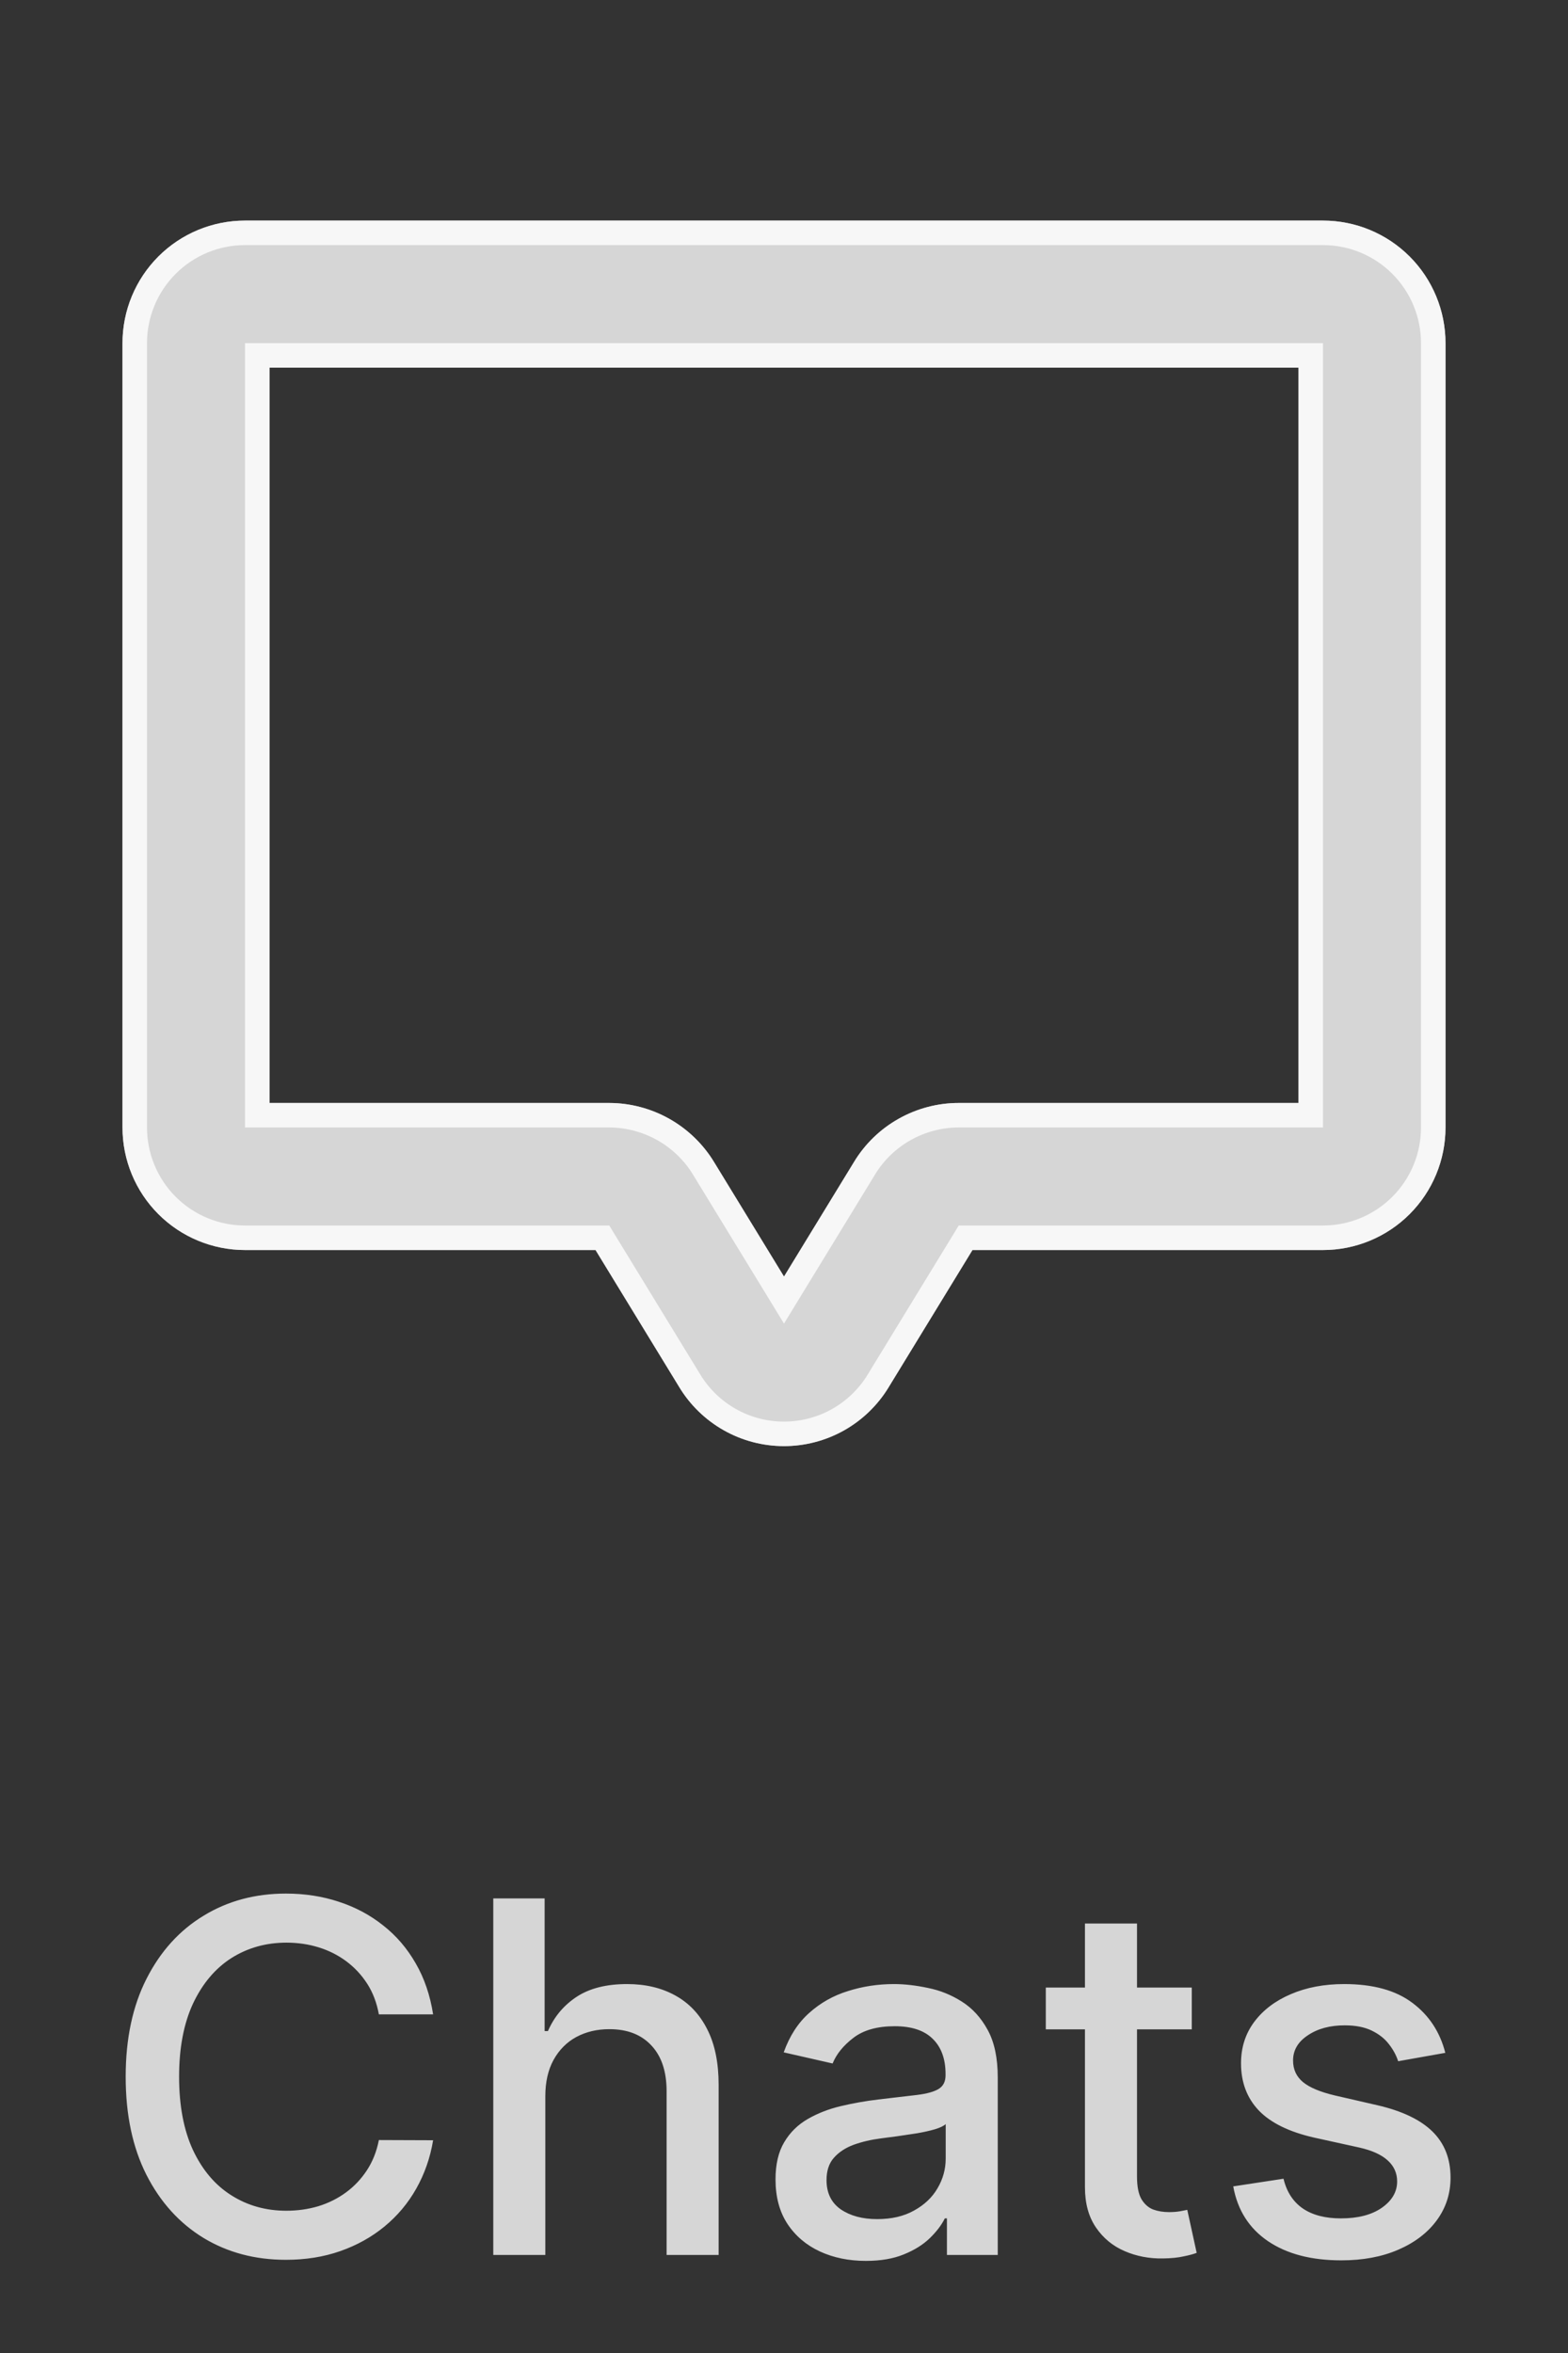 <svg width="32" height="48" viewBox="0 0 32 48" fill="none" xmlns="http://www.w3.org/2000/svg">
<rect x="0" y="0" width="32" height="48" fill="#333333" stroke="none"/>
<path d="M8.839 41.092H7.732C7.689 40.856 7.61 40.647 7.494 40.467C7.378 40.287 7.236 40.135 7.067 40.009C6.899 39.884 6.711 39.789 6.503 39.725C6.297 39.661 6.078 39.629 5.846 39.629C5.427 39.629 5.052 39.735 4.72 39.945C4.391 40.156 4.131 40.465 3.939 40.872C3.75 41.279 3.655 41.776 3.655 42.364C3.655 42.956 3.75 43.455 3.939 43.862C4.131 44.269 4.392 44.577 4.724 44.785C5.055 44.994 5.428 45.098 5.842 45.098C6.072 45.098 6.29 45.067 6.496 45.006C6.704 44.942 6.892 44.848 7.06 44.725C7.228 44.602 7.37 44.452 7.487 44.274C7.605 44.094 7.687 43.888 7.732 43.656L8.839 43.66C8.78 44.017 8.665 44.346 8.495 44.647C8.327 44.945 8.11 45.203 7.845 45.421C7.582 45.637 7.282 45.803 6.943 45.922C6.605 46.04 6.235 46.099 5.835 46.099C5.205 46.099 4.644 45.95 4.152 45.652C3.66 45.351 3.271 44.922 2.987 44.363C2.705 43.804 2.565 43.138 2.565 42.364C2.565 41.587 2.707 40.921 2.991 40.364C3.275 39.806 3.663 39.377 4.156 39.079C4.648 38.778 5.208 38.628 5.835 38.628C6.221 38.628 6.581 38.684 6.915 38.795C7.251 38.904 7.553 39.065 7.82 39.278C8.088 39.488 8.309 39.746 8.484 40.052C8.66 40.355 8.778 40.702 8.839 41.092ZM11.129 42.761V46H10.067V38.727H11.115V41.433H11.182C11.31 41.14 11.505 40.907 11.768 40.734C12.031 40.561 12.374 40.474 12.798 40.474C13.172 40.474 13.499 40.551 13.778 40.705C14.06 40.859 14.278 41.089 14.432 41.394C14.588 41.697 14.666 42.076 14.666 42.531V46H13.604V42.658C13.604 42.258 13.501 41.948 13.295 41.728C13.089 41.505 12.803 41.394 12.436 41.394C12.185 41.394 11.96 41.447 11.761 41.554C11.565 41.66 11.41 41.817 11.296 42.023C11.185 42.226 11.129 42.472 11.129 42.761ZM17.67 46.121C17.325 46.121 17.012 46.057 16.733 45.929C16.453 45.799 16.232 45.611 16.069 45.364C15.908 45.118 15.827 44.816 15.827 44.459C15.827 44.151 15.886 43.898 16.005 43.699C16.123 43.5 16.283 43.343 16.484 43.227C16.685 43.111 16.91 43.023 17.159 42.964C17.407 42.905 17.661 42.86 17.919 42.829C18.246 42.791 18.511 42.76 18.714 42.736C18.918 42.711 19.066 42.669 19.158 42.612C19.25 42.555 19.297 42.463 19.297 42.335V42.31C19.297 42 19.209 41.76 19.034 41.59C18.861 41.419 18.603 41.334 18.26 41.334C17.902 41.334 17.621 41.413 17.415 41.572C17.211 41.728 17.07 41.902 16.992 42.094L15.994 41.867C16.113 41.535 16.285 41.267 16.513 41.064C16.742 40.858 17.006 40.709 17.305 40.617C17.603 40.522 17.916 40.474 18.246 40.474C18.463 40.474 18.694 40.501 18.938 40.553C19.184 40.602 19.414 40.695 19.627 40.83C19.842 40.965 20.019 41.157 20.156 41.408C20.293 41.657 20.362 41.98 20.362 42.378V46H19.325V45.254H19.282C19.214 45.392 19.111 45.526 18.974 45.659C18.836 45.792 18.66 45.902 18.444 45.989C18.229 46.077 17.971 46.121 17.67 46.121ZM17.901 45.269C18.195 45.269 18.446 45.211 18.654 45.094C18.865 44.978 19.024 44.827 19.133 44.64C19.245 44.45 19.3 44.248 19.3 44.033V43.33C19.262 43.367 19.189 43.403 19.08 43.436C18.974 43.467 18.852 43.494 18.714 43.518C18.577 43.539 18.443 43.559 18.313 43.578C18.183 43.595 18.074 43.609 17.986 43.621C17.78 43.647 17.592 43.691 17.422 43.752C17.254 43.814 17.119 43.903 17.017 44.019C16.917 44.132 16.868 44.284 16.868 44.473C16.868 44.736 16.965 44.935 17.159 45.07C17.353 45.202 17.6 45.269 17.901 45.269ZM24.322 40.545V41.398H21.343V40.545H24.322ZM22.142 39.239H23.204V44.398C23.204 44.604 23.235 44.76 23.296 44.864C23.358 44.965 23.437 45.035 23.534 45.073C23.634 45.109 23.741 45.126 23.857 45.126C23.942 45.126 24.017 45.12 24.081 45.109C24.145 45.097 24.195 45.087 24.23 45.08L24.422 45.957C24.36 45.981 24.273 46.005 24.159 46.028C24.046 46.054 23.903 46.069 23.733 46.071C23.454 46.076 23.193 46.026 22.952 45.922C22.71 45.818 22.515 45.657 22.366 45.439C22.217 45.221 22.142 44.948 22.142 44.619V39.239ZM29.496 41.877L28.534 42.048C28.494 41.925 28.43 41.807 28.342 41.696C28.257 41.585 28.141 41.494 27.994 41.423C27.848 41.352 27.664 41.316 27.444 41.316C27.143 41.316 26.892 41.383 26.691 41.519C26.49 41.651 26.389 41.823 26.389 42.033C26.389 42.216 26.457 42.362 26.592 42.474C26.727 42.585 26.944 42.676 27.245 42.747L28.111 42.946C28.613 43.062 28.988 43.241 29.234 43.482C29.48 43.724 29.603 44.037 29.603 44.423C29.603 44.75 29.508 45.041 29.319 45.297C29.132 45.55 28.87 45.749 28.534 45.894C28.2 46.038 27.813 46.11 27.373 46.11C26.762 46.11 26.264 45.98 25.878 45.719C25.492 45.457 25.255 45.084 25.168 44.601L26.194 44.445C26.258 44.712 26.389 44.914 26.588 45.052C26.787 45.187 27.046 45.254 27.366 45.254C27.714 45.254 27.992 45.182 28.2 45.038C28.409 44.891 28.513 44.712 28.513 44.501C28.513 44.331 28.449 44.188 28.321 44.072C28.195 43.956 28.003 43.868 27.742 43.809L26.819 43.606C26.31 43.49 25.933 43.306 25.69 43.053C25.448 42.799 25.327 42.478 25.327 42.09C25.327 41.768 25.417 41.486 25.597 41.245C25.777 41.004 26.026 40.815 26.343 40.68C26.66 40.543 27.024 40.474 27.433 40.474C28.023 40.474 28.487 40.602 28.825 40.858C29.164 41.111 29.387 41.451 29.496 41.877Z" fill="white" fill-opacity="0.8"/>
<path d="M27 4.5H5C4.337 4.5 3.701 4.763 3.232 5.232C2.763 5.701 2.5 6.337 2.5 7V23C2.5 23.663 2.763 24.299 3.232 24.768C3.701 25.237 4.337 25.5 5 25.5H12.154L13.856 28.286C14.078 28.656 14.391 28.961 14.766 29.174C15.14 29.387 15.563 29.499 15.994 29.5C16.425 29.501 16.848 29.391 17.224 29.18C17.599 28.969 17.914 28.665 18.137 28.296L19.846 25.5H27C27.663 25.5 28.299 25.237 28.768 24.768C29.237 24.299 29.5 23.663 29.5 23V7C29.5 6.337 29.237 5.701 28.768 5.232C28.299 4.763 27.663 4.5 27 4.5ZM26.5 22.5H19.566C19.137 22.5 18.714 22.611 18.34 22.822C17.965 23.032 17.651 23.336 17.429 23.704L16 26.041L14.574 23.707C14.35 23.34 14.036 23.036 13.661 22.824C13.287 22.613 12.864 22.501 12.434 22.5H5.5V7.5H26.5V22.5Z" fill="white" fill-opacity="0.8"/>
<path d="M12.367 25.37L12.294 25.25H12.154H5C4.403 25.25 3.831 25.013 3.409 24.591C2.987 24.169 2.75 23.597 2.75 23V7C2.75 6.403 2.987 5.831 3.409 5.409C3.831 4.987 4.403 4.75 5 4.75H27C27.597 4.75 28.169 4.987 28.591 5.409C29.013 5.831 29.25 6.403 29.25 7V23C29.25 23.597 29.013 24.169 28.591 24.591C28.169 25.013 27.597 25.25 27 25.25H19.846H19.706L19.633 25.37L17.924 28.166L17.924 28.167C17.723 28.498 17.439 28.772 17.102 28.962C16.764 29.151 16.382 29.251 15.995 29.25C15.607 29.249 15.226 29.148 14.889 28.957C14.552 28.765 14.27 28.49 14.071 28.158L14.07 28.156L12.367 25.37ZM26.5 22.75H26.75V22.5V7.5V7.25H26.5H5.5H5.25V7.5V22.5V22.75H5.5L12.433 22.75C12.433 22.75 12.434 22.75 12.434 22.75C12.821 22.751 13.201 22.852 13.539 23.042C13.876 23.232 14.159 23.506 14.36 23.837L14.36 23.838L15.787 26.172L16 26.521L16.213 26.172L17.642 23.834L17.642 23.833C17.843 23.503 18.125 23.229 18.462 23.04C18.799 22.85 19.18 22.75 19.566 22.75H26.5Z" stroke="white" stroke-opacity="0.8" stroke-width="0.5"/>
</svg>
